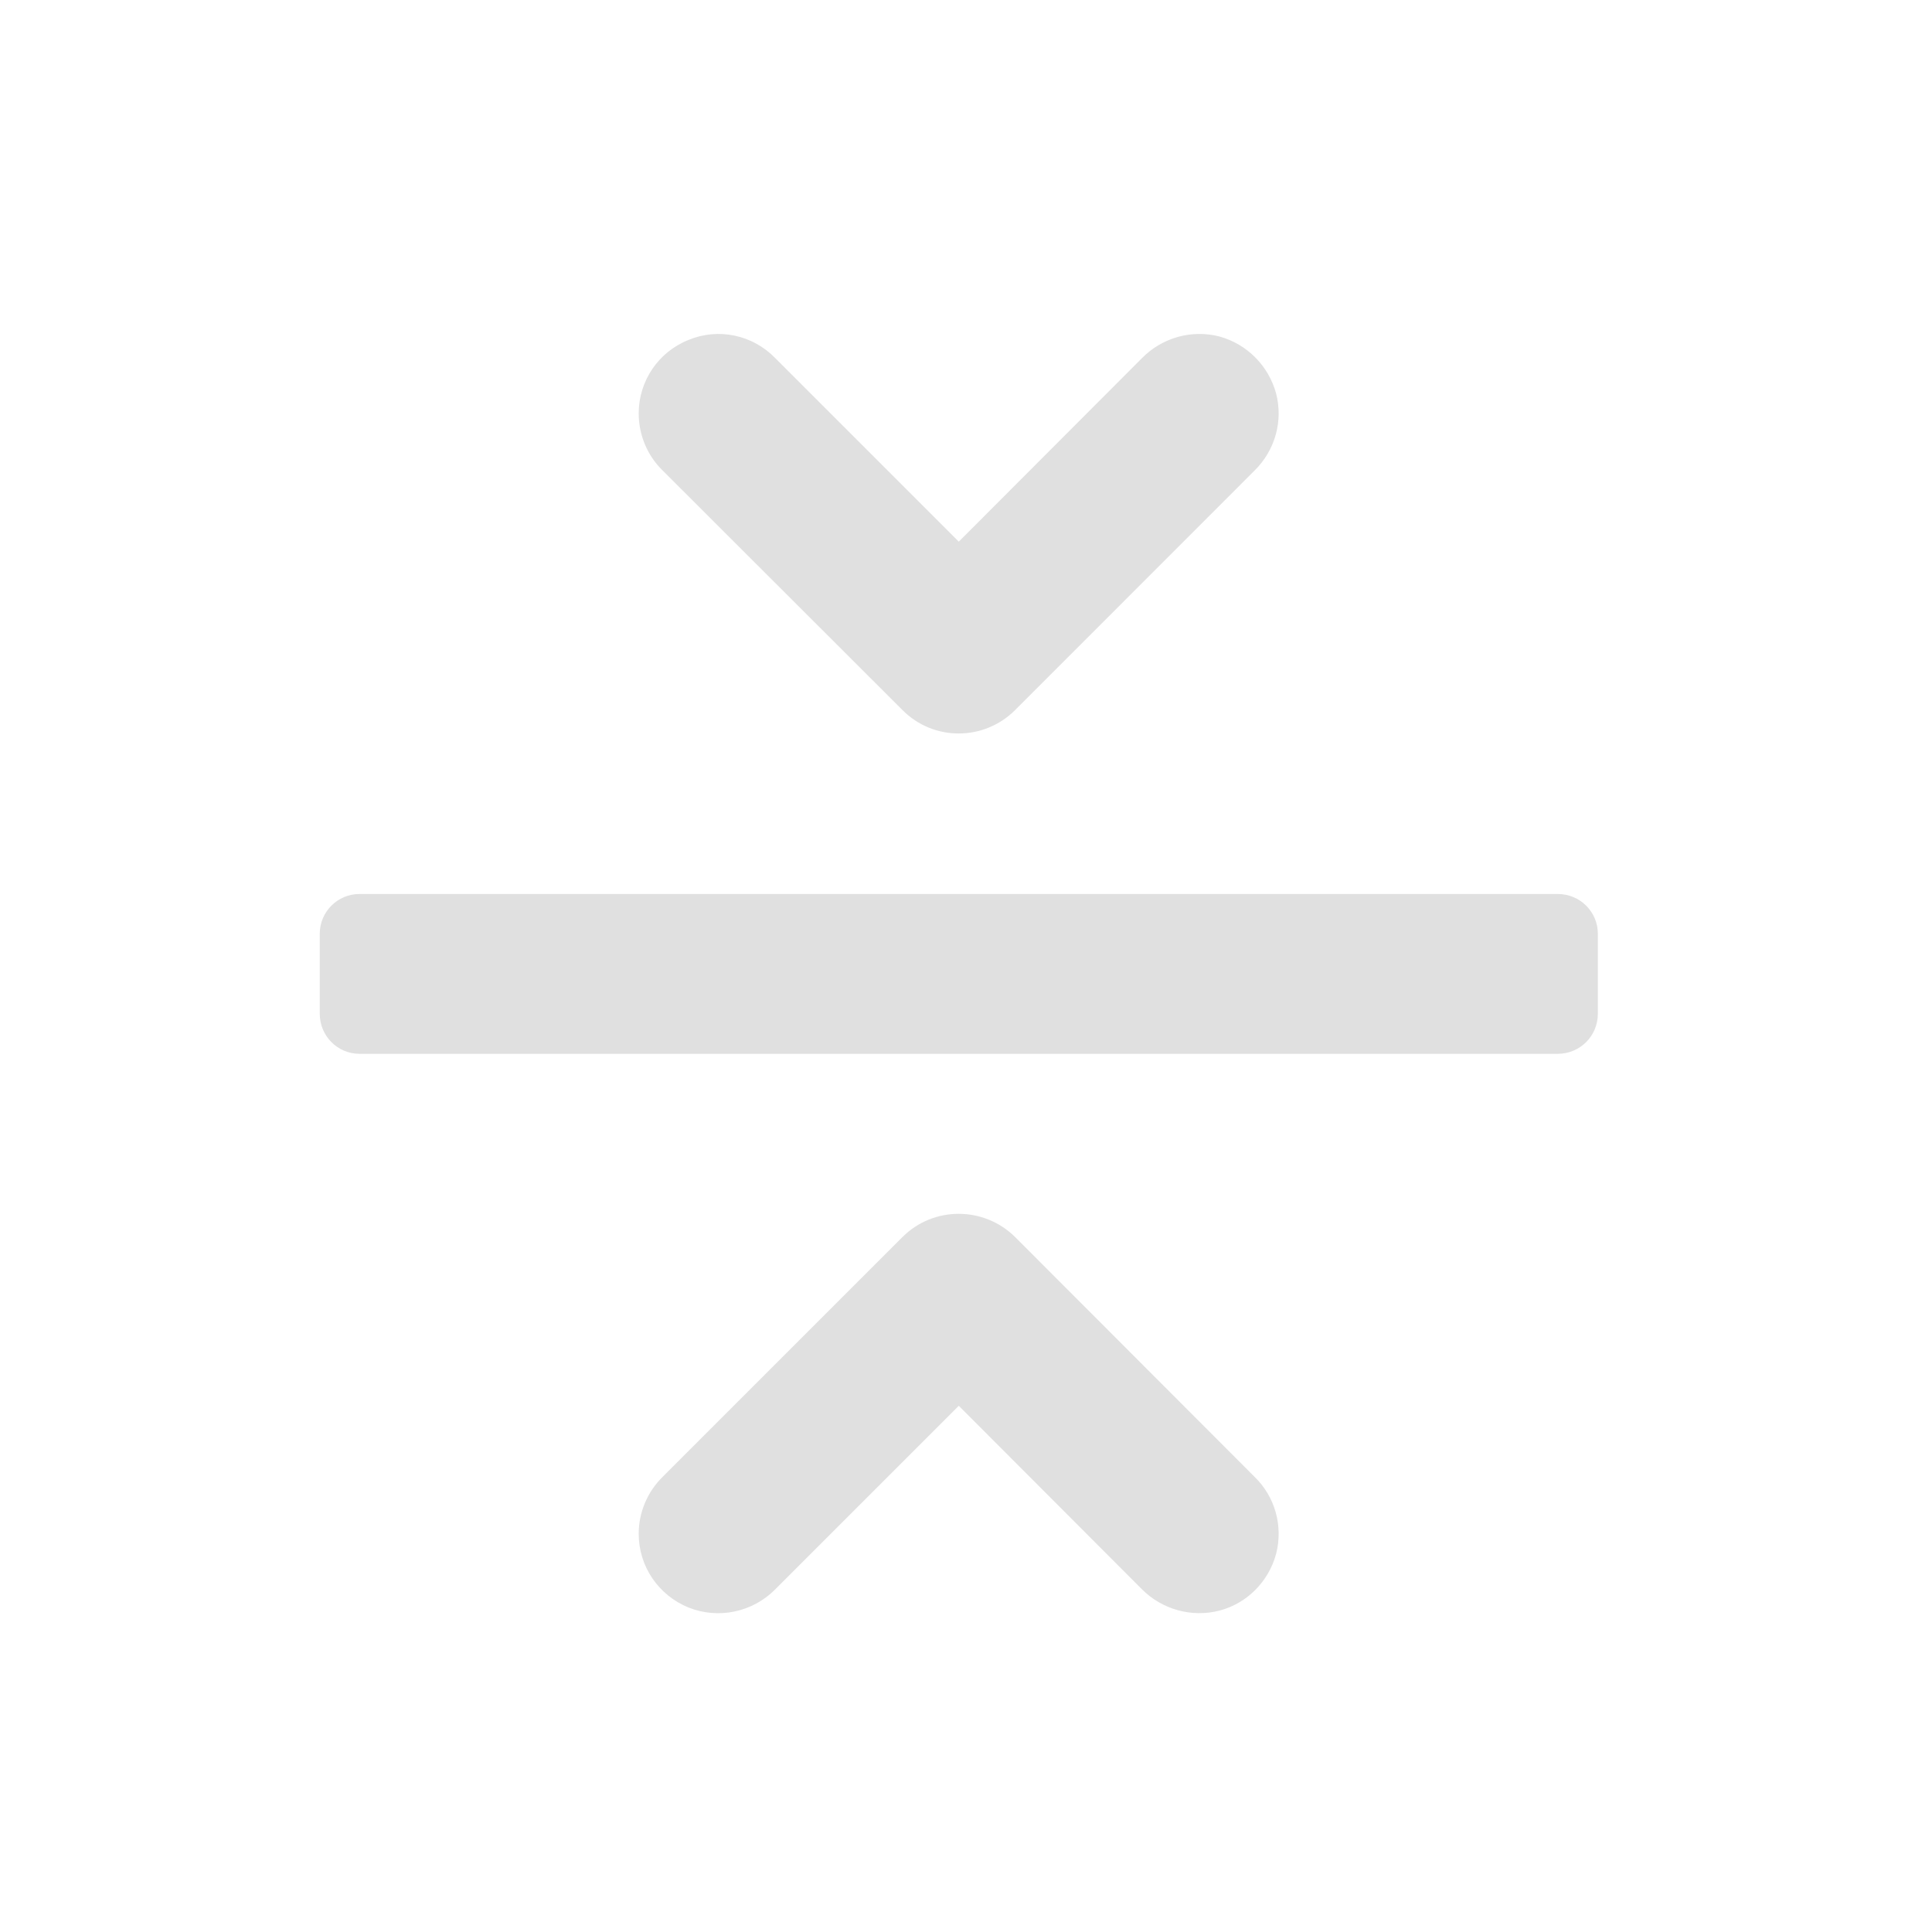 <?xml version="1.0" encoding="UTF-8"?>
<svg xmlns="http://www.w3.org/2000/svg" xmlns:xlink="http://www.w3.org/1999/xlink" width="22px" height="22px" viewBox="0 0 22 22" version="1.1">
<g id="surface1">
<path style=" stroke:none;fill-rule:nonzero;fill:rgb(87.843%,87.843%,87.843%);fill-opacity:1;" d="M 3.641 11.543 L 3.641 10.633 C 3.641 10.383 3.844 10.18 4.094 10.18 L 17.738 10.18 C 17.992 10.18 18.195 10.383 18.195 10.633 L 18.195 11.543 C 18.195 11.797 17.992 12 17.738 12 L 4.094 12 C 3.844 12 3.641 11.797 3.641 11.543 Z M 3.641 11.543 "/>
<path style=" stroke:none;fill-rule:nonzero;fill:rgb(87.843%,87.843%,87.843%);fill-opacity:1;" d="M 7.273 17.465 C 7.273 17.836 7.496 18.164 7.84 18.305 C 8.18 18.441 8.57 18.359 8.828 18.098 L 10.918 16.008 L 13.004 18.098 C 13.234 18.328 13.57 18.422 13.887 18.34 C 14.199 18.258 14.445 18.012 14.531 17.695 C 14.613 17.379 14.52 17.043 14.285 16.816 L 11.559 14.086 C 11.203 13.734 10.629 13.734 10.277 14.086 L 7.547 16.816 C 7.371 16.988 7.273 17.223 7.273 17.465 Z M 7.273 17.465 "/>
<path style=" stroke:none;fill-rule:nonzero;fill:rgb(87.843%,87.843%,87.843%);fill-opacity:1;" d="M 7.273 4.707 C 7.273 4.34 7.496 4.008 7.84 3.871 C 8.18 3.73 8.57 3.812 8.828 4.078 L 10.918 6.168 L 13.004 4.078 C 13.234 3.844 13.57 3.75 13.887 3.832 C 14.199 3.918 14.445 4.164 14.531 4.48 C 14.613 4.793 14.52 5.129 14.285 5.359 L 11.559 8.086 C 11.203 8.441 10.629 8.441 10.277 8.086 L 7.547 5.359 C 7.371 5.188 7.273 4.953 7.273 4.707 Z M 7.273 4.707 "/>
</g>
</svg>
